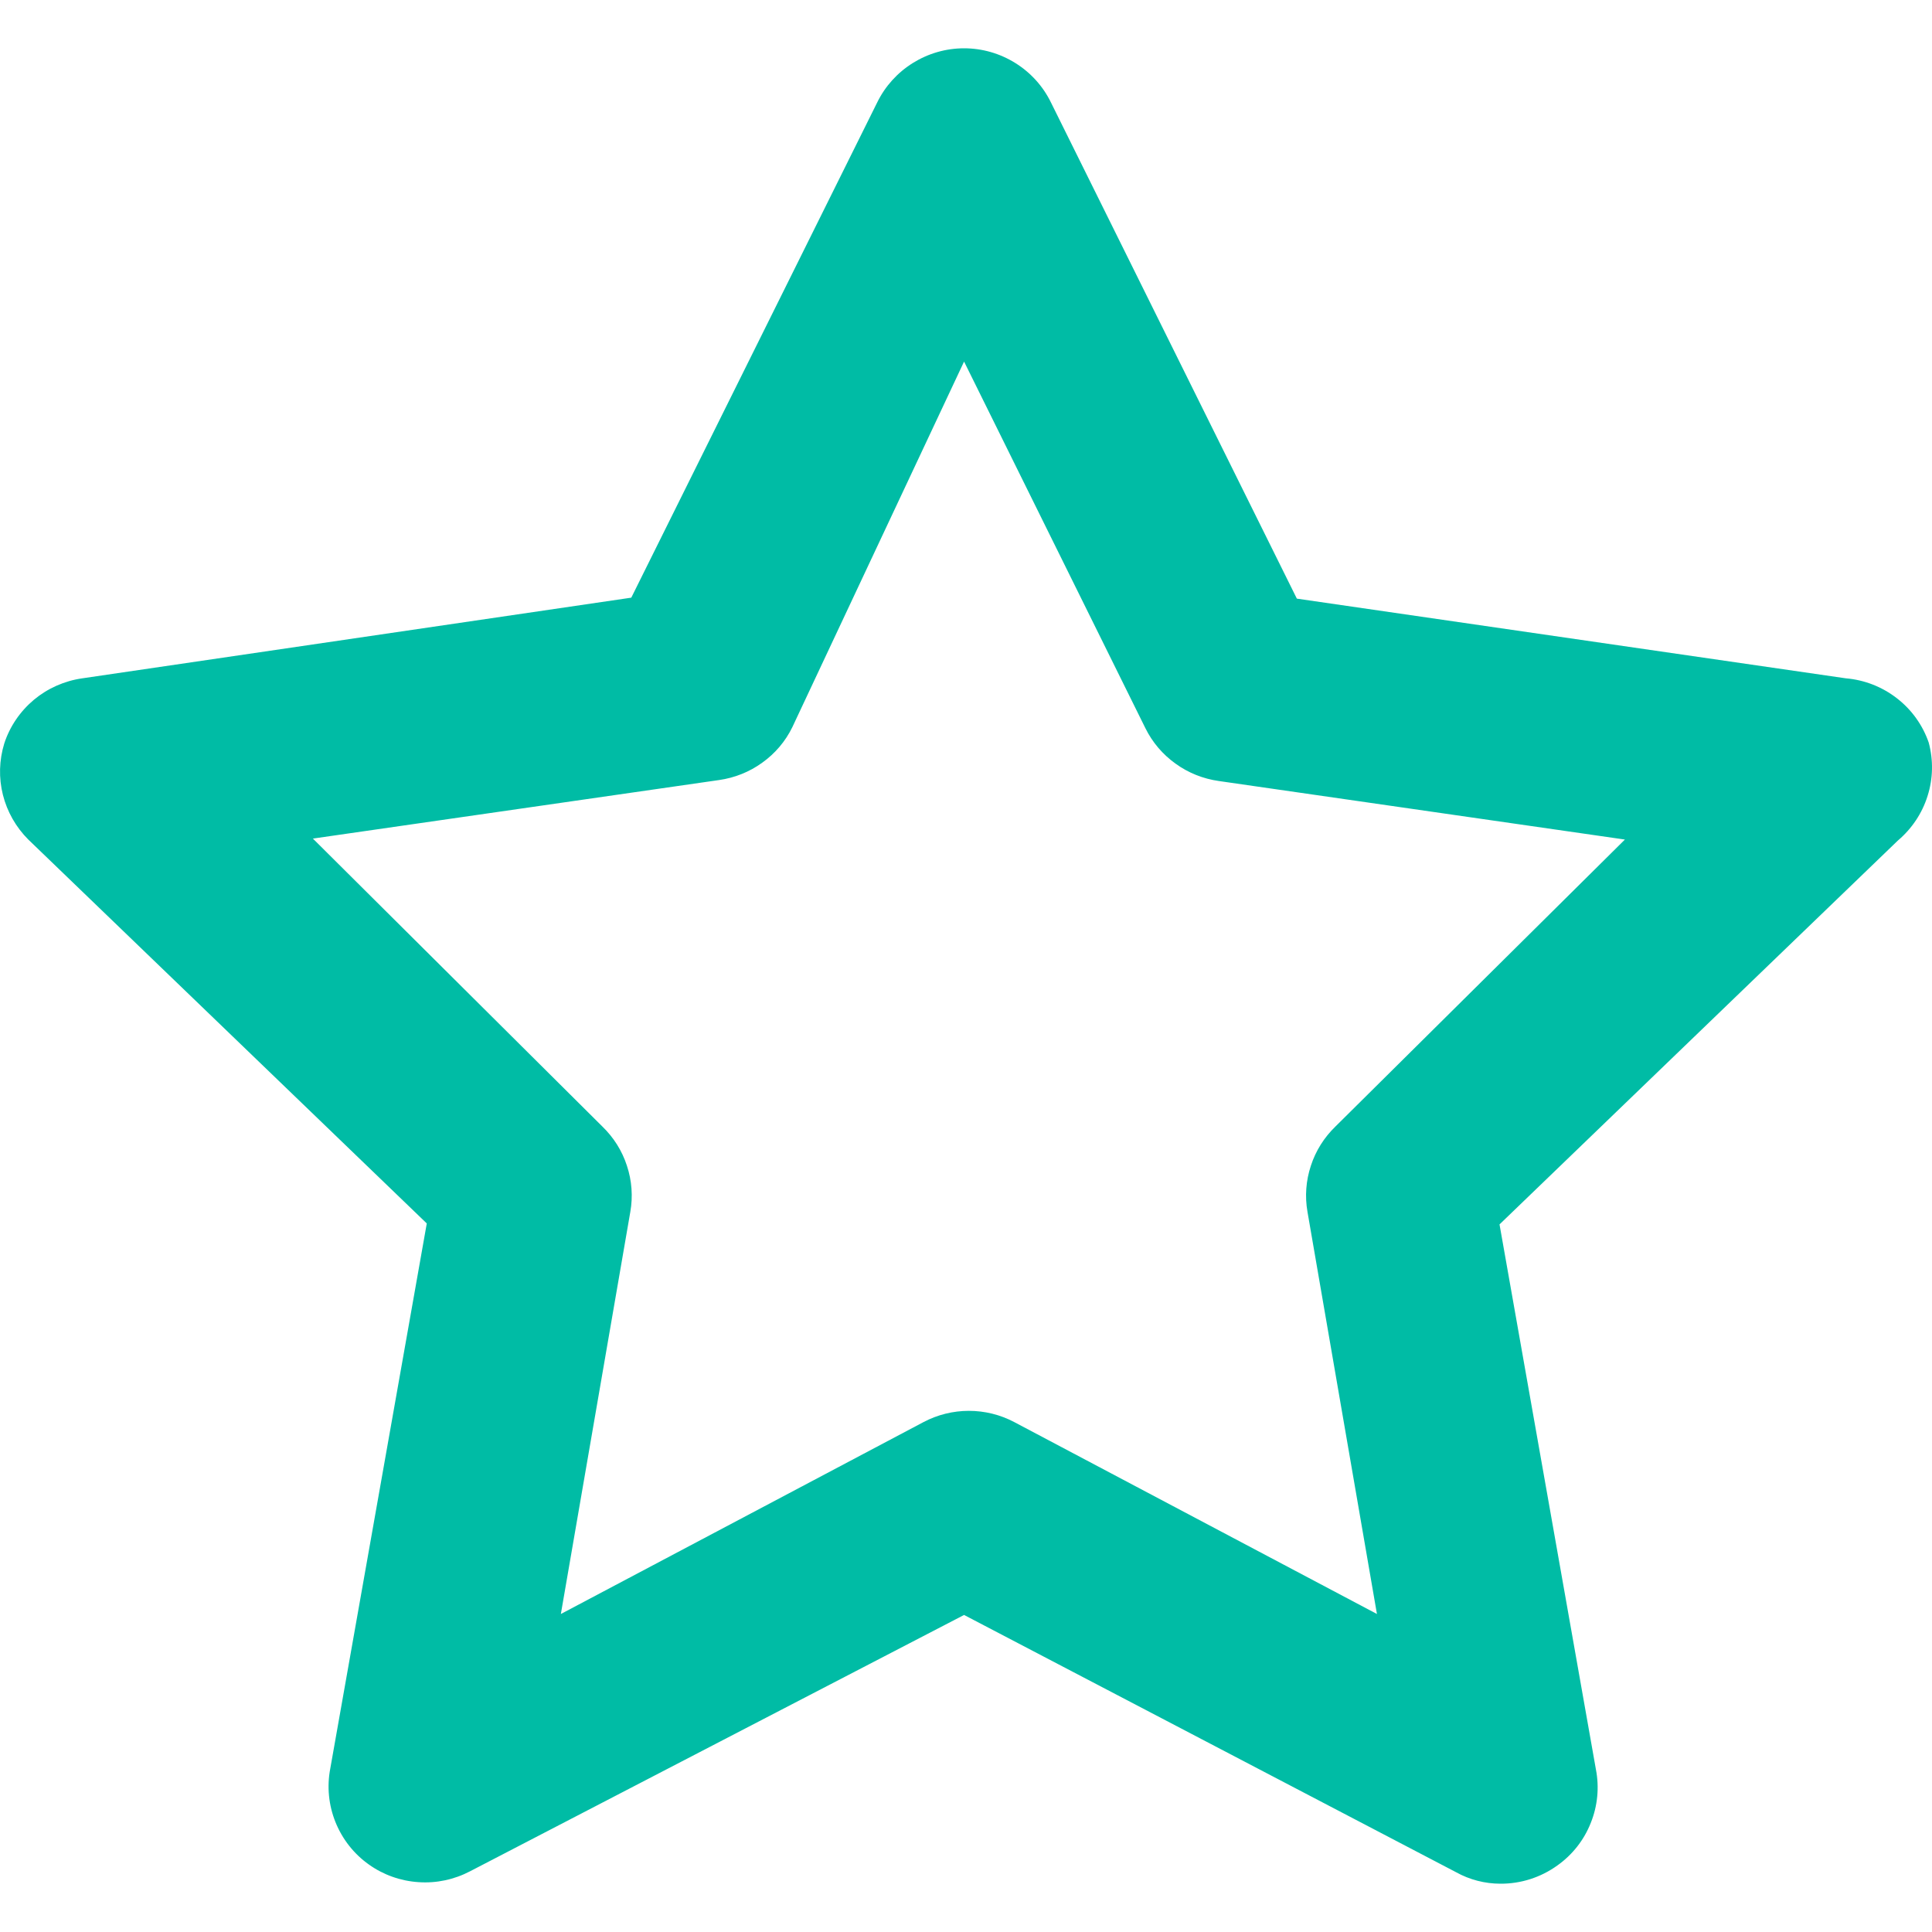 <svg width="20" height="20" viewBox="0 0 20 20" fill="none" xmlns="http://www.w3.org/2000/svg">
    <path d="M19.966 7.687C19.903 7.505 19.789 7.346 19.636 7.228C19.484 7.11 19.3 7.038 19.108 7.022L13.425 6.197L10.879 1.06C10.797 0.892 10.669 0.751 10.51 0.652C10.351 0.553 10.168 0.5 9.98 0.5C9.792 0.5 9.609 0.553 9.45 0.652C9.291 0.751 9.163 0.892 9.081 1.06L6.535 6.187L0.852 7.022C0.668 7.048 0.494 7.125 0.351 7.244C0.208 7.364 0.101 7.521 0.044 7.697C-0.009 7.87 -0.014 8.053 0.03 8.228C0.074 8.403 0.165 8.563 0.293 8.691L4.418 12.665L3.419 18.308C3.383 18.494 3.402 18.687 3.473 18.863C3.544 19.039 3.663 19.191 3.818 19.301C3.969 19.409 4.148 19.472 4.333 19.484C4.518 19.497 4.703 19.457 4.867 19.371L9.98 16.718L15.073 19.381C15.213 19.459 15.372 19.5 15.533 19.5C15.744 19.501 15.95 19.435 16.122 19.311C16.277 19.201 16.397 19.049 16.467 18.872C16.538 18.697 16.557 18.504 16.521 18.318L15.523 12.675L19.647 8.701C19.791 8.579 19.898 8.419 19.954 8.24C20.011 8.061 20.015 7.869 19.966 7.687ZM13.825 11.661C13.708 11.774 13.62 11.913 13.57 12.068C13.519 12.222 13.507 12.386 13.535 12.545L14.254 16.708L10.499 14.721C10.355 14.645 10.194 14.605 10.03 14.605C9.866 14.605 9.705 14.645 9.561 14.721L5.806 16.708L6.525 12.545C6.553 12.386 6.541 12.222 6.49 12.068C6.44 11.913 6.352 11.774 6.235 11.661L3.239 8.681L7.444 8.075C7.605 8.052 7.759 7.991 7.891 7.895C8.024 7.8 8.131 7.674 8.202 7.528L9.98 3.743L11.857 7.538C11.929 7.684 12.036 7.81 12.169 7.905C12.301 8.001 12.455 8.062 12.617 8.085L16.821 8.691L13.825 11.661Z" fill="#00BCA5"/>
</svg>

